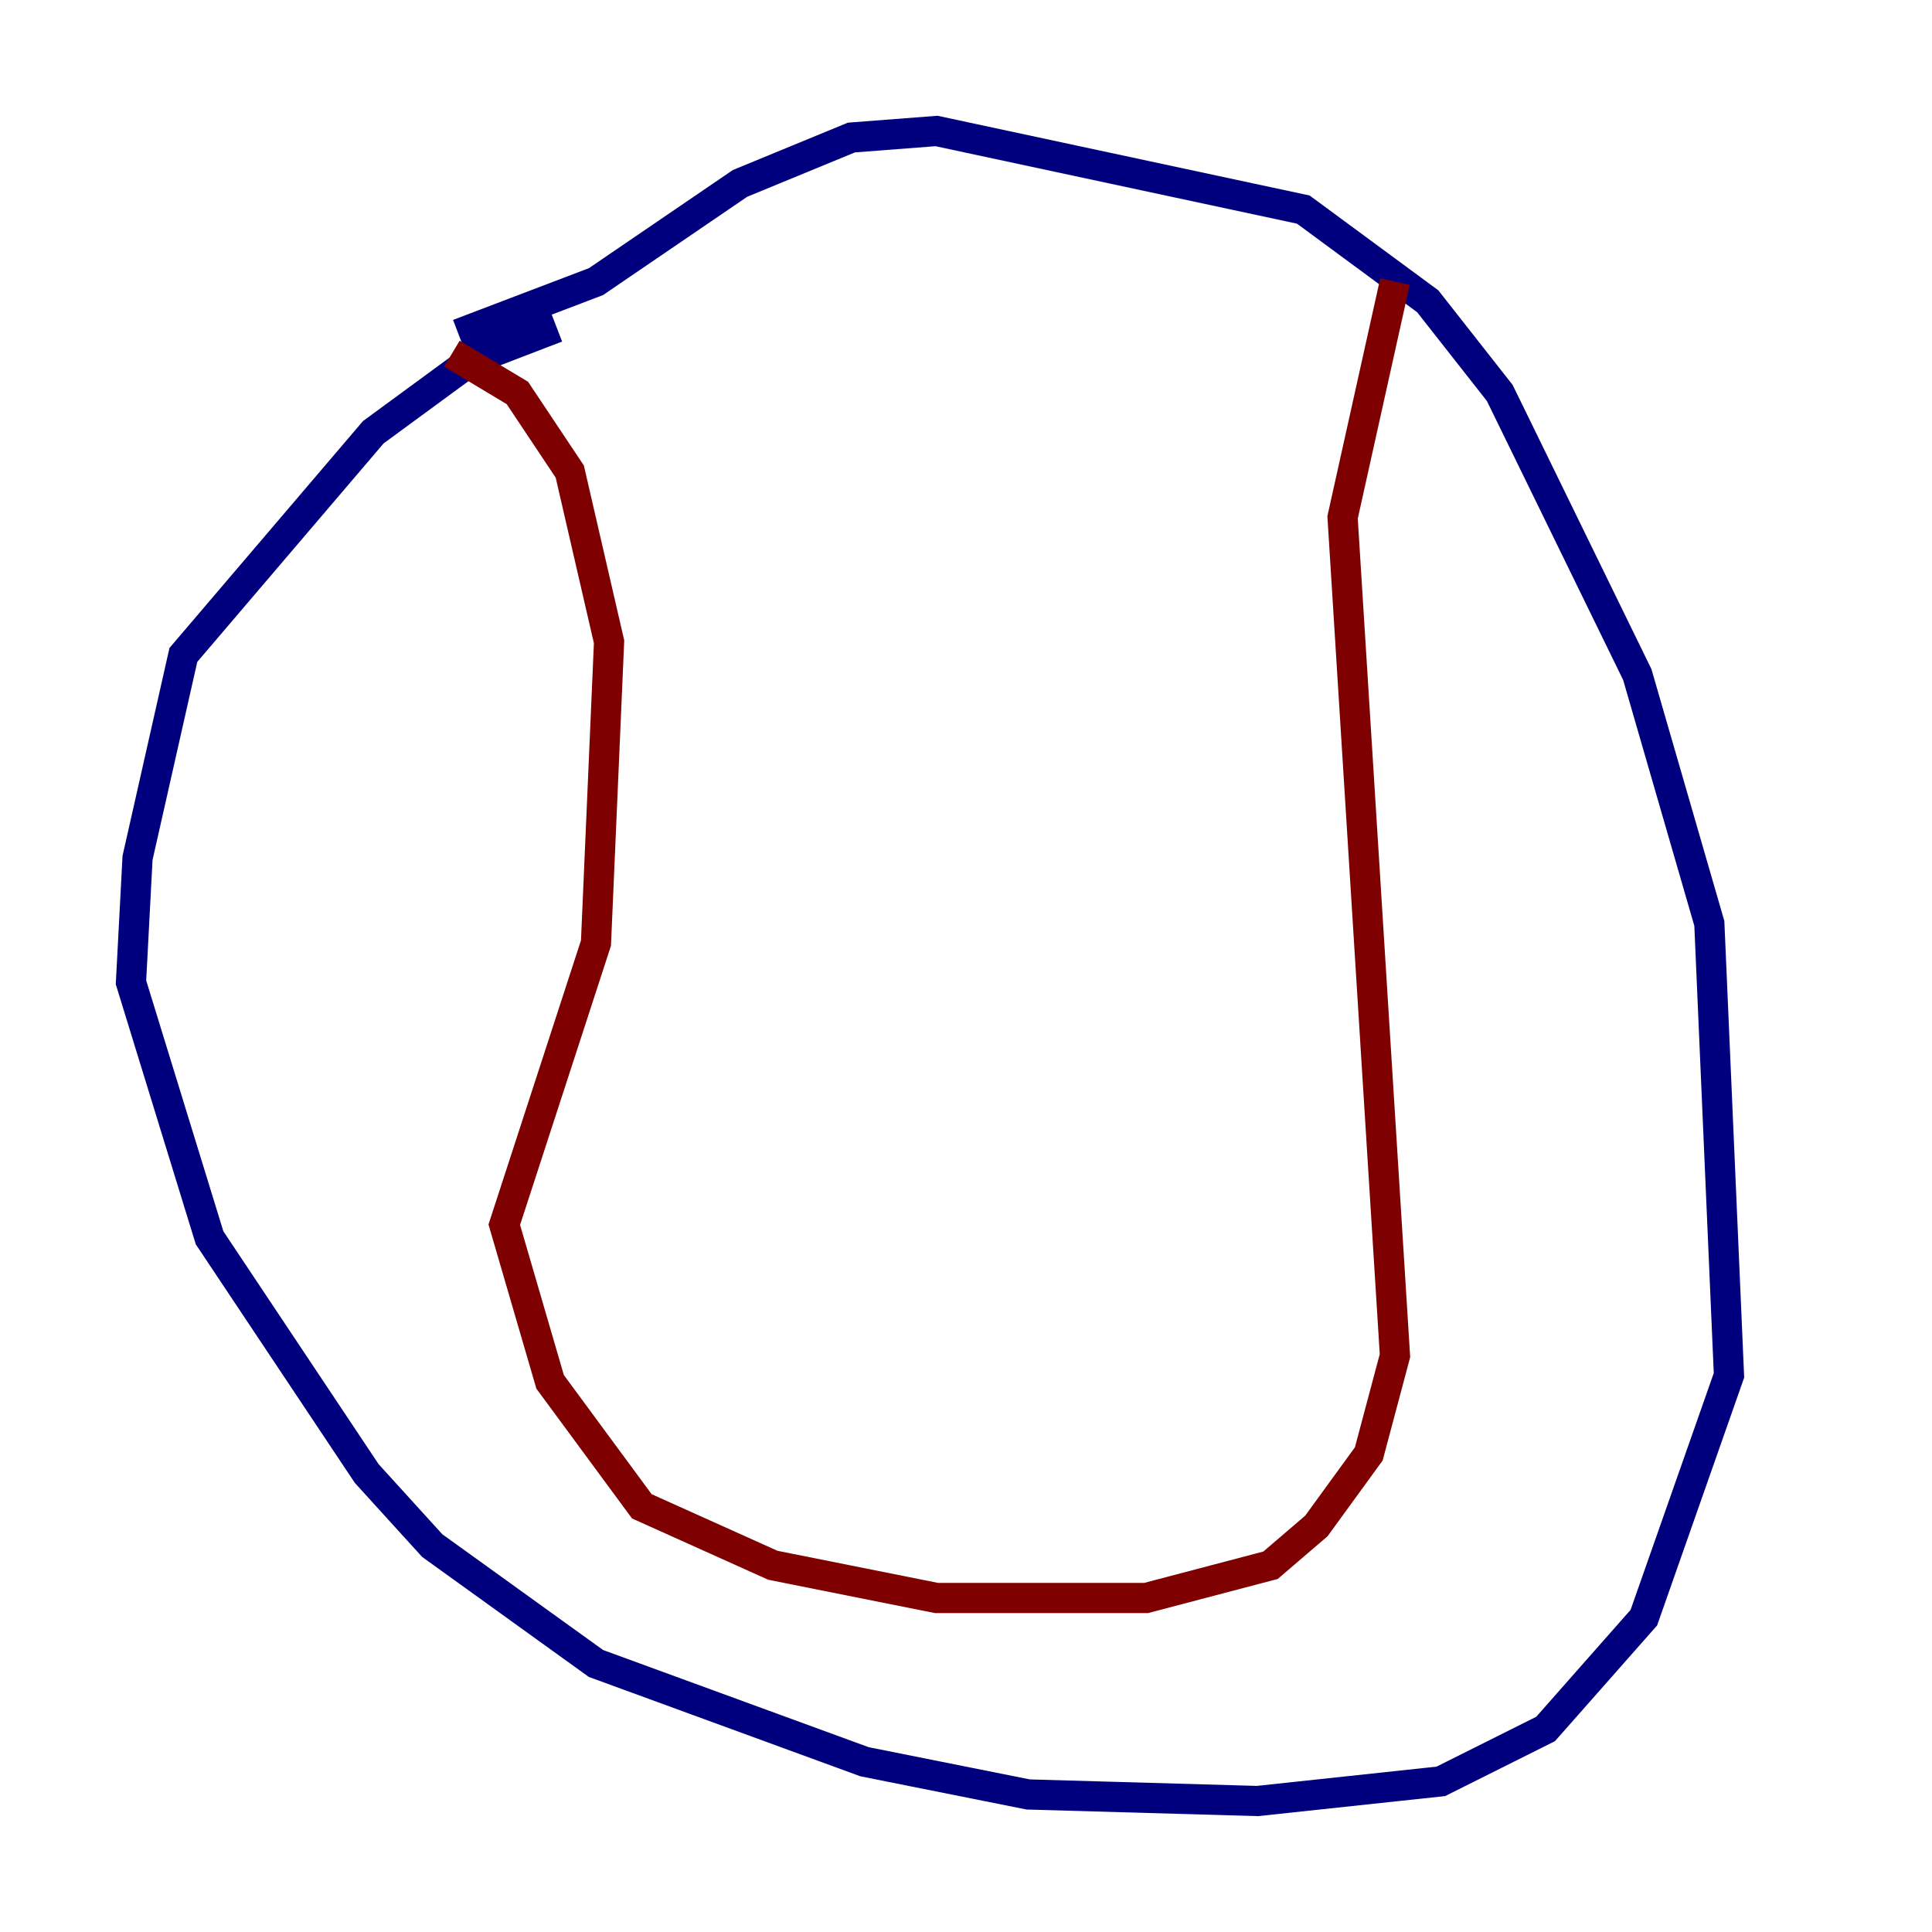 <?xml version="1.0" encoding="utf-8" ?>
<svg baseProfile="tiny" height="128" version="1.2" viewBox="0,0,128,128" width="128" xmlns="http://www.w3.org/2000/svg" xmlns:ev="http://www.w3.org/2001/xml-events" xmlns:xlink="http://www.w3.org/1999/xlink"><defs /><polyline fill="none" points="36.881,21.695 31.241,23.864 24.732,28.637 12.149,43.39 9.112,56.841 8.678,65.085 13.885,82.007 24.298,97.627 28.637,102.4 39.485,110.21 57.275,116.719 68.122,118.888 83.308,119.322 95.458,118.02 102.4,114.549 108.909,107.173 114.549,91.119 113.248,61.18 108.475,44.691 99.363,26.034 94.59,19.959 86.346,13.885 62.047,8.678 56.407,9.112 49.031,12.149 39.485,18.658 30.373,22.129" stroke="#00007f" stroke-width="2" /><polyline fill="none" points="29.939,23.43 34.278,26.034 37.749,31.241 40.352,42.522 39.485,62.481 33.41,81.139 36.447,91.552 42.522,99.797 51.2,103.702 62.047,105.871 75.932,105.871 84.176,103.702 87.214,101.098 90.685,96.325 92.42,89.817 88.949,34.278 92.42,18.658" stroke="#7f0000" stroke-width="2" /></svg>